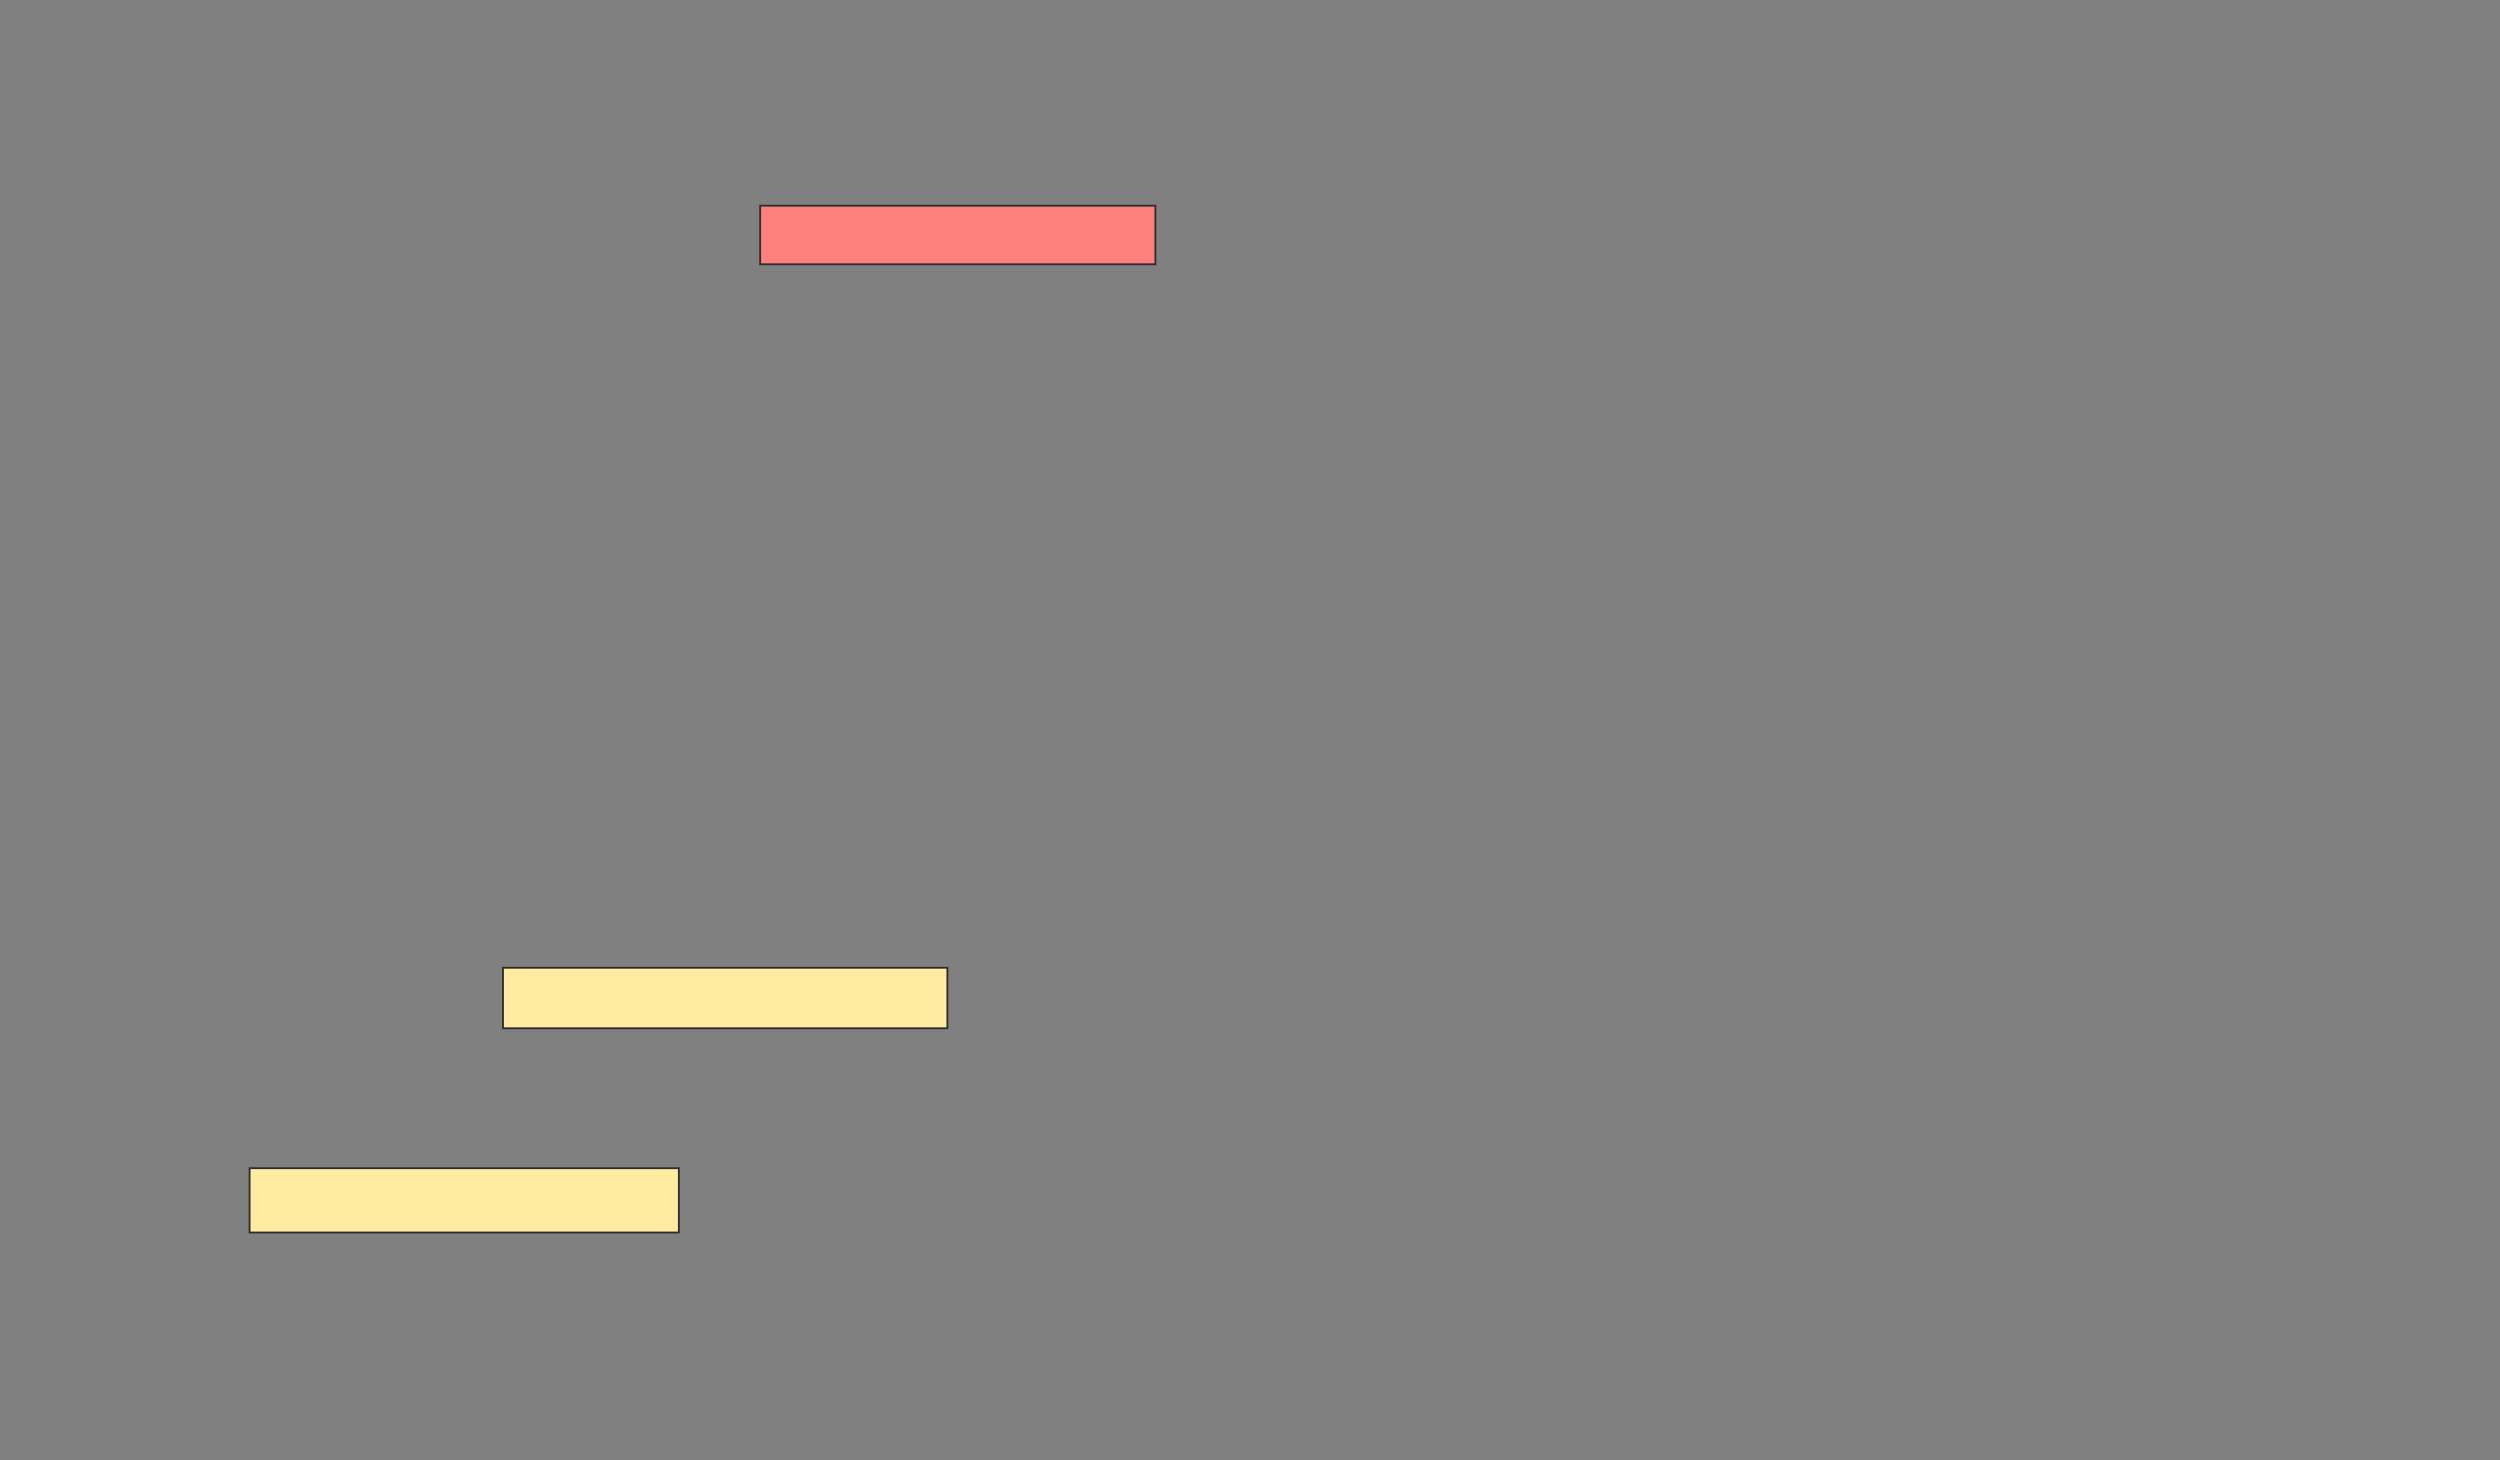 <svg height="788" width="1349" xmlns="http://www.w3.org/2000/svg"><rect width="100%" height="100%" fill="#808080" stroke="none"/><g stroke="#2d2d2d"><path d="m410.184 110.98h213.265v31.633h-213.265z" fill="#ff7e7e"/><g fill="#ffeba2"><path d="m271.408 522.204h239.796v32.653h-239.796z"/><path d="m134.673 630.367h231.633v34.694h-231.633z"/></g></g></svg>